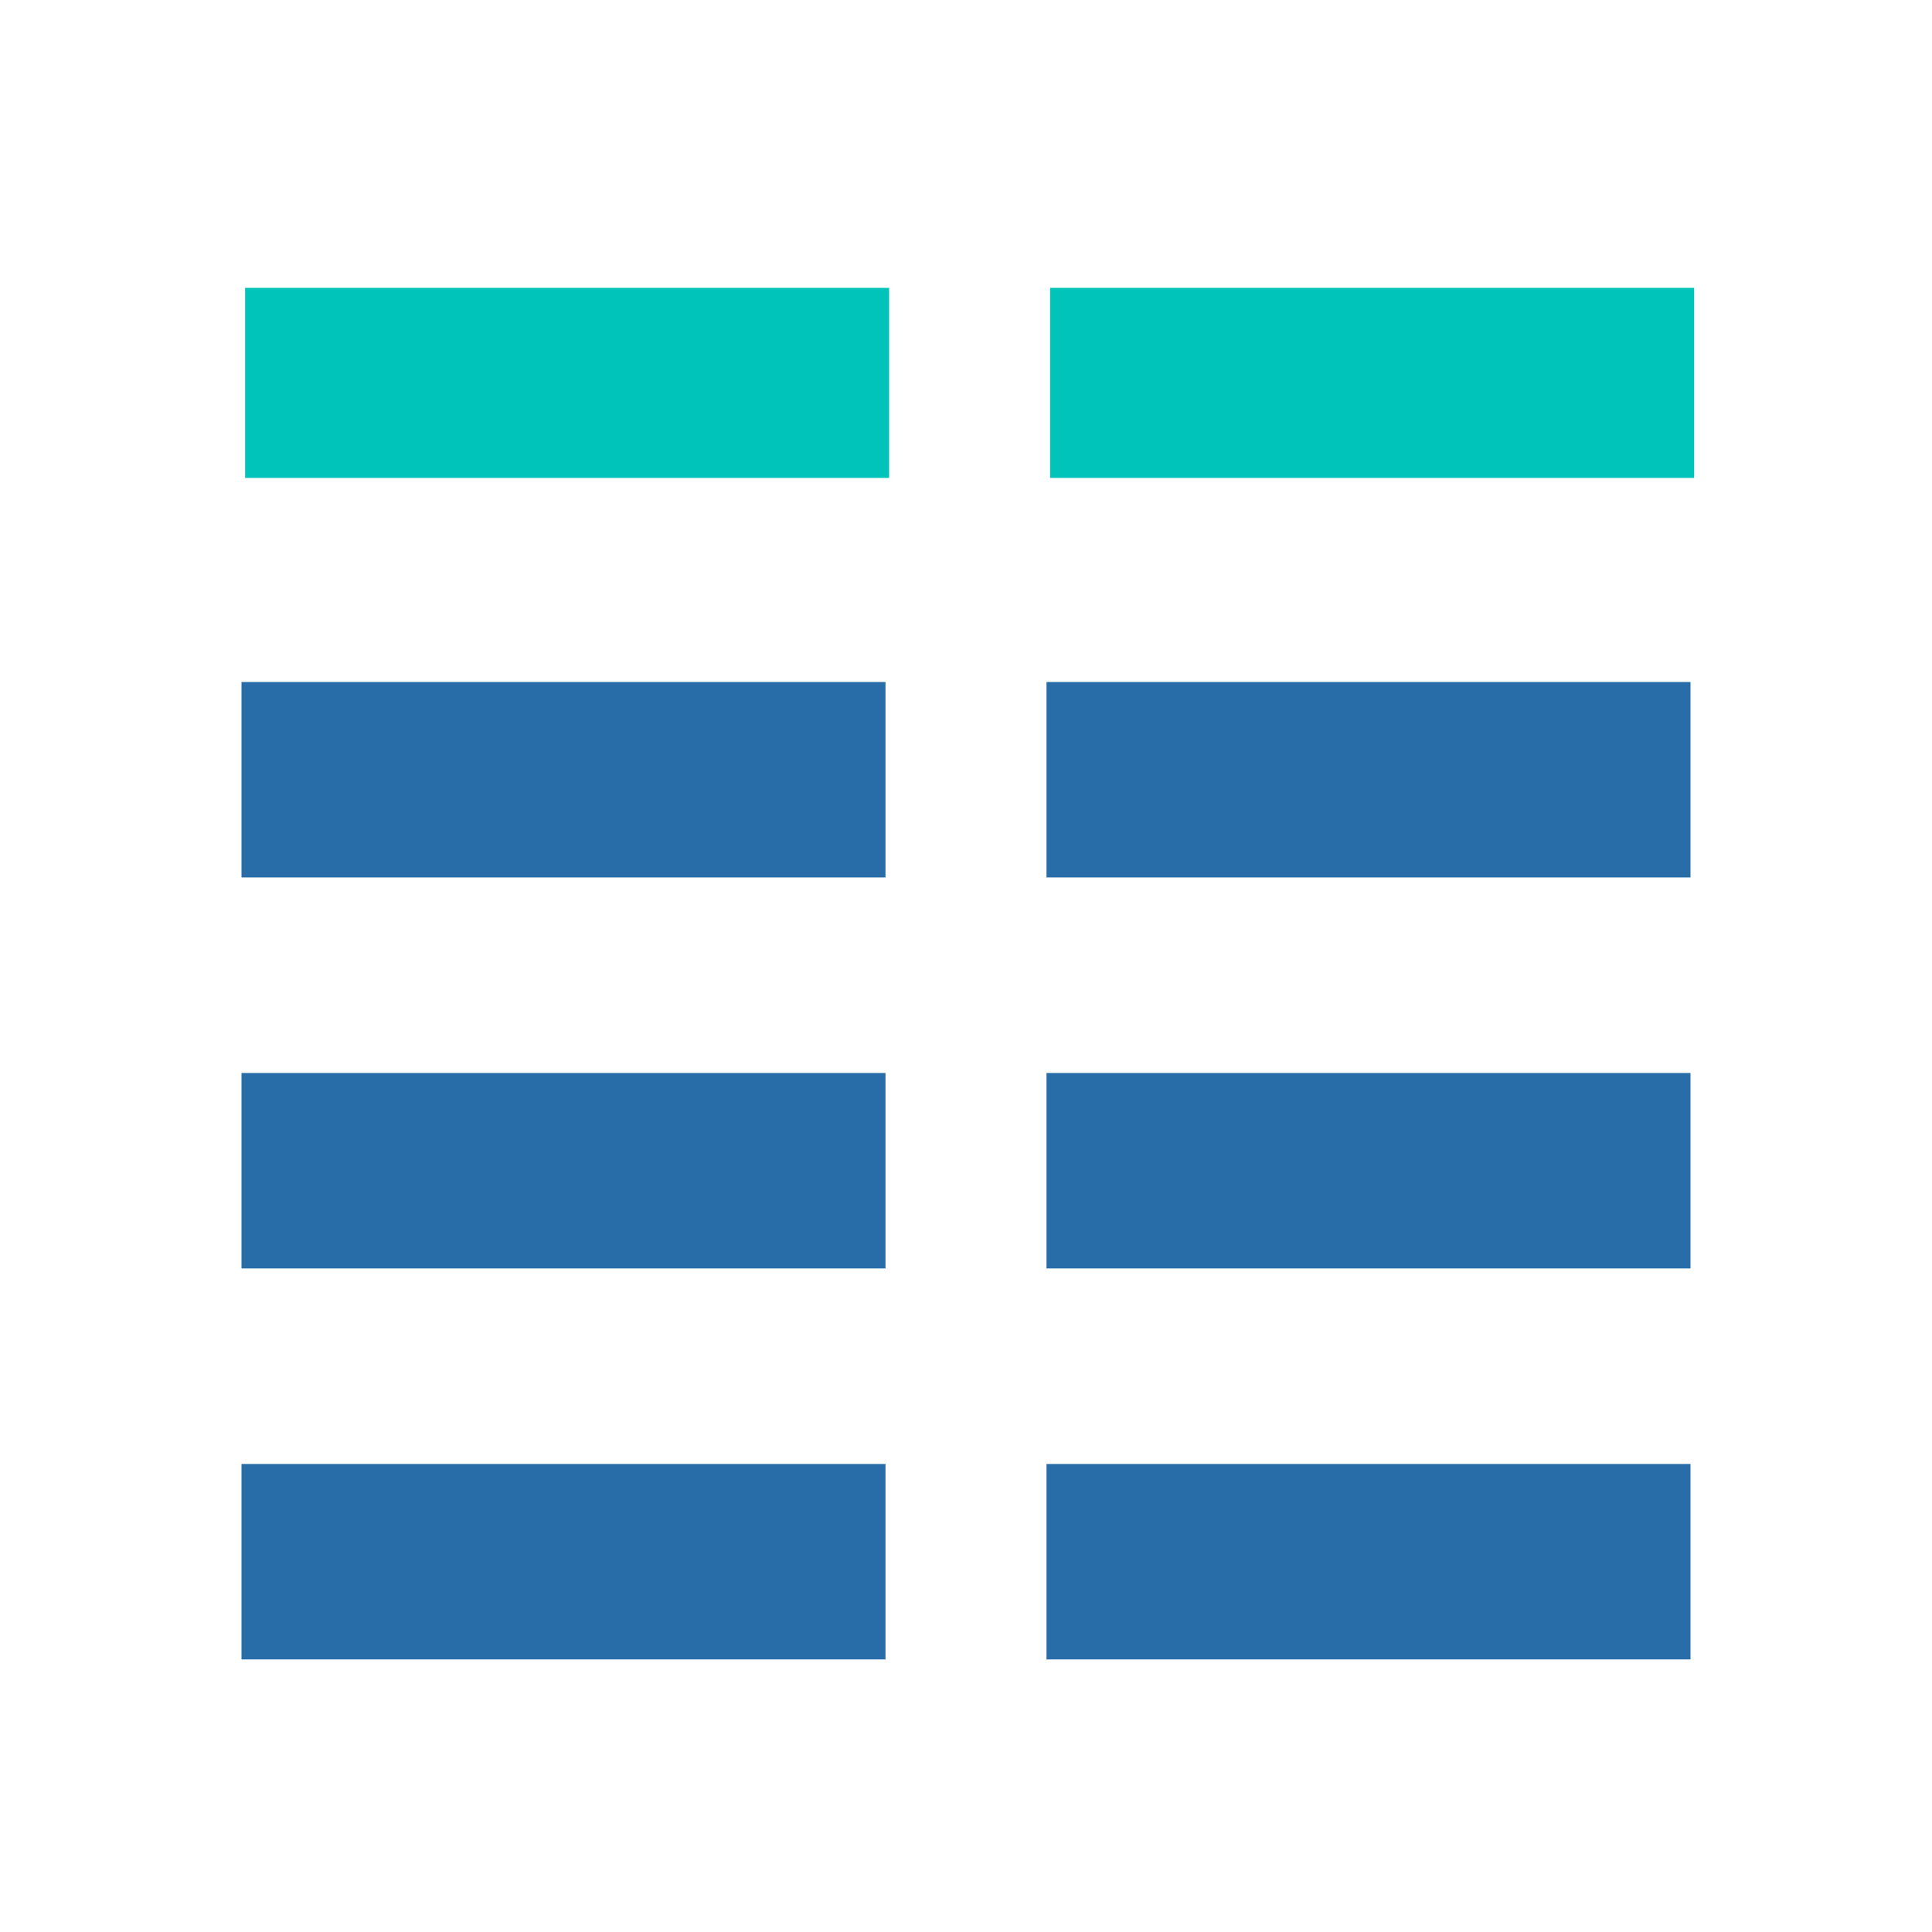 <svg height="24" viewBox="0 0 24 24" width="24" xmlns="http://www.w3.org/2000/svg"><path d="m3.045 3.576h8v2.361h-8zm10 0h8v2.361h-8z" fill="#00c4ba" stroke-width="1.086"/><path d="m3 8.472h8v2.428h-8zm10 0h8v2.428h-8zm-10 4.857h8v2.428h-8zm10 0h8v2.428h-8zm-10 4.857h8v2.428h-8zm10 0h8v2.428h-8z" fill="#286da8" stroke-width="1.102"/></svg>